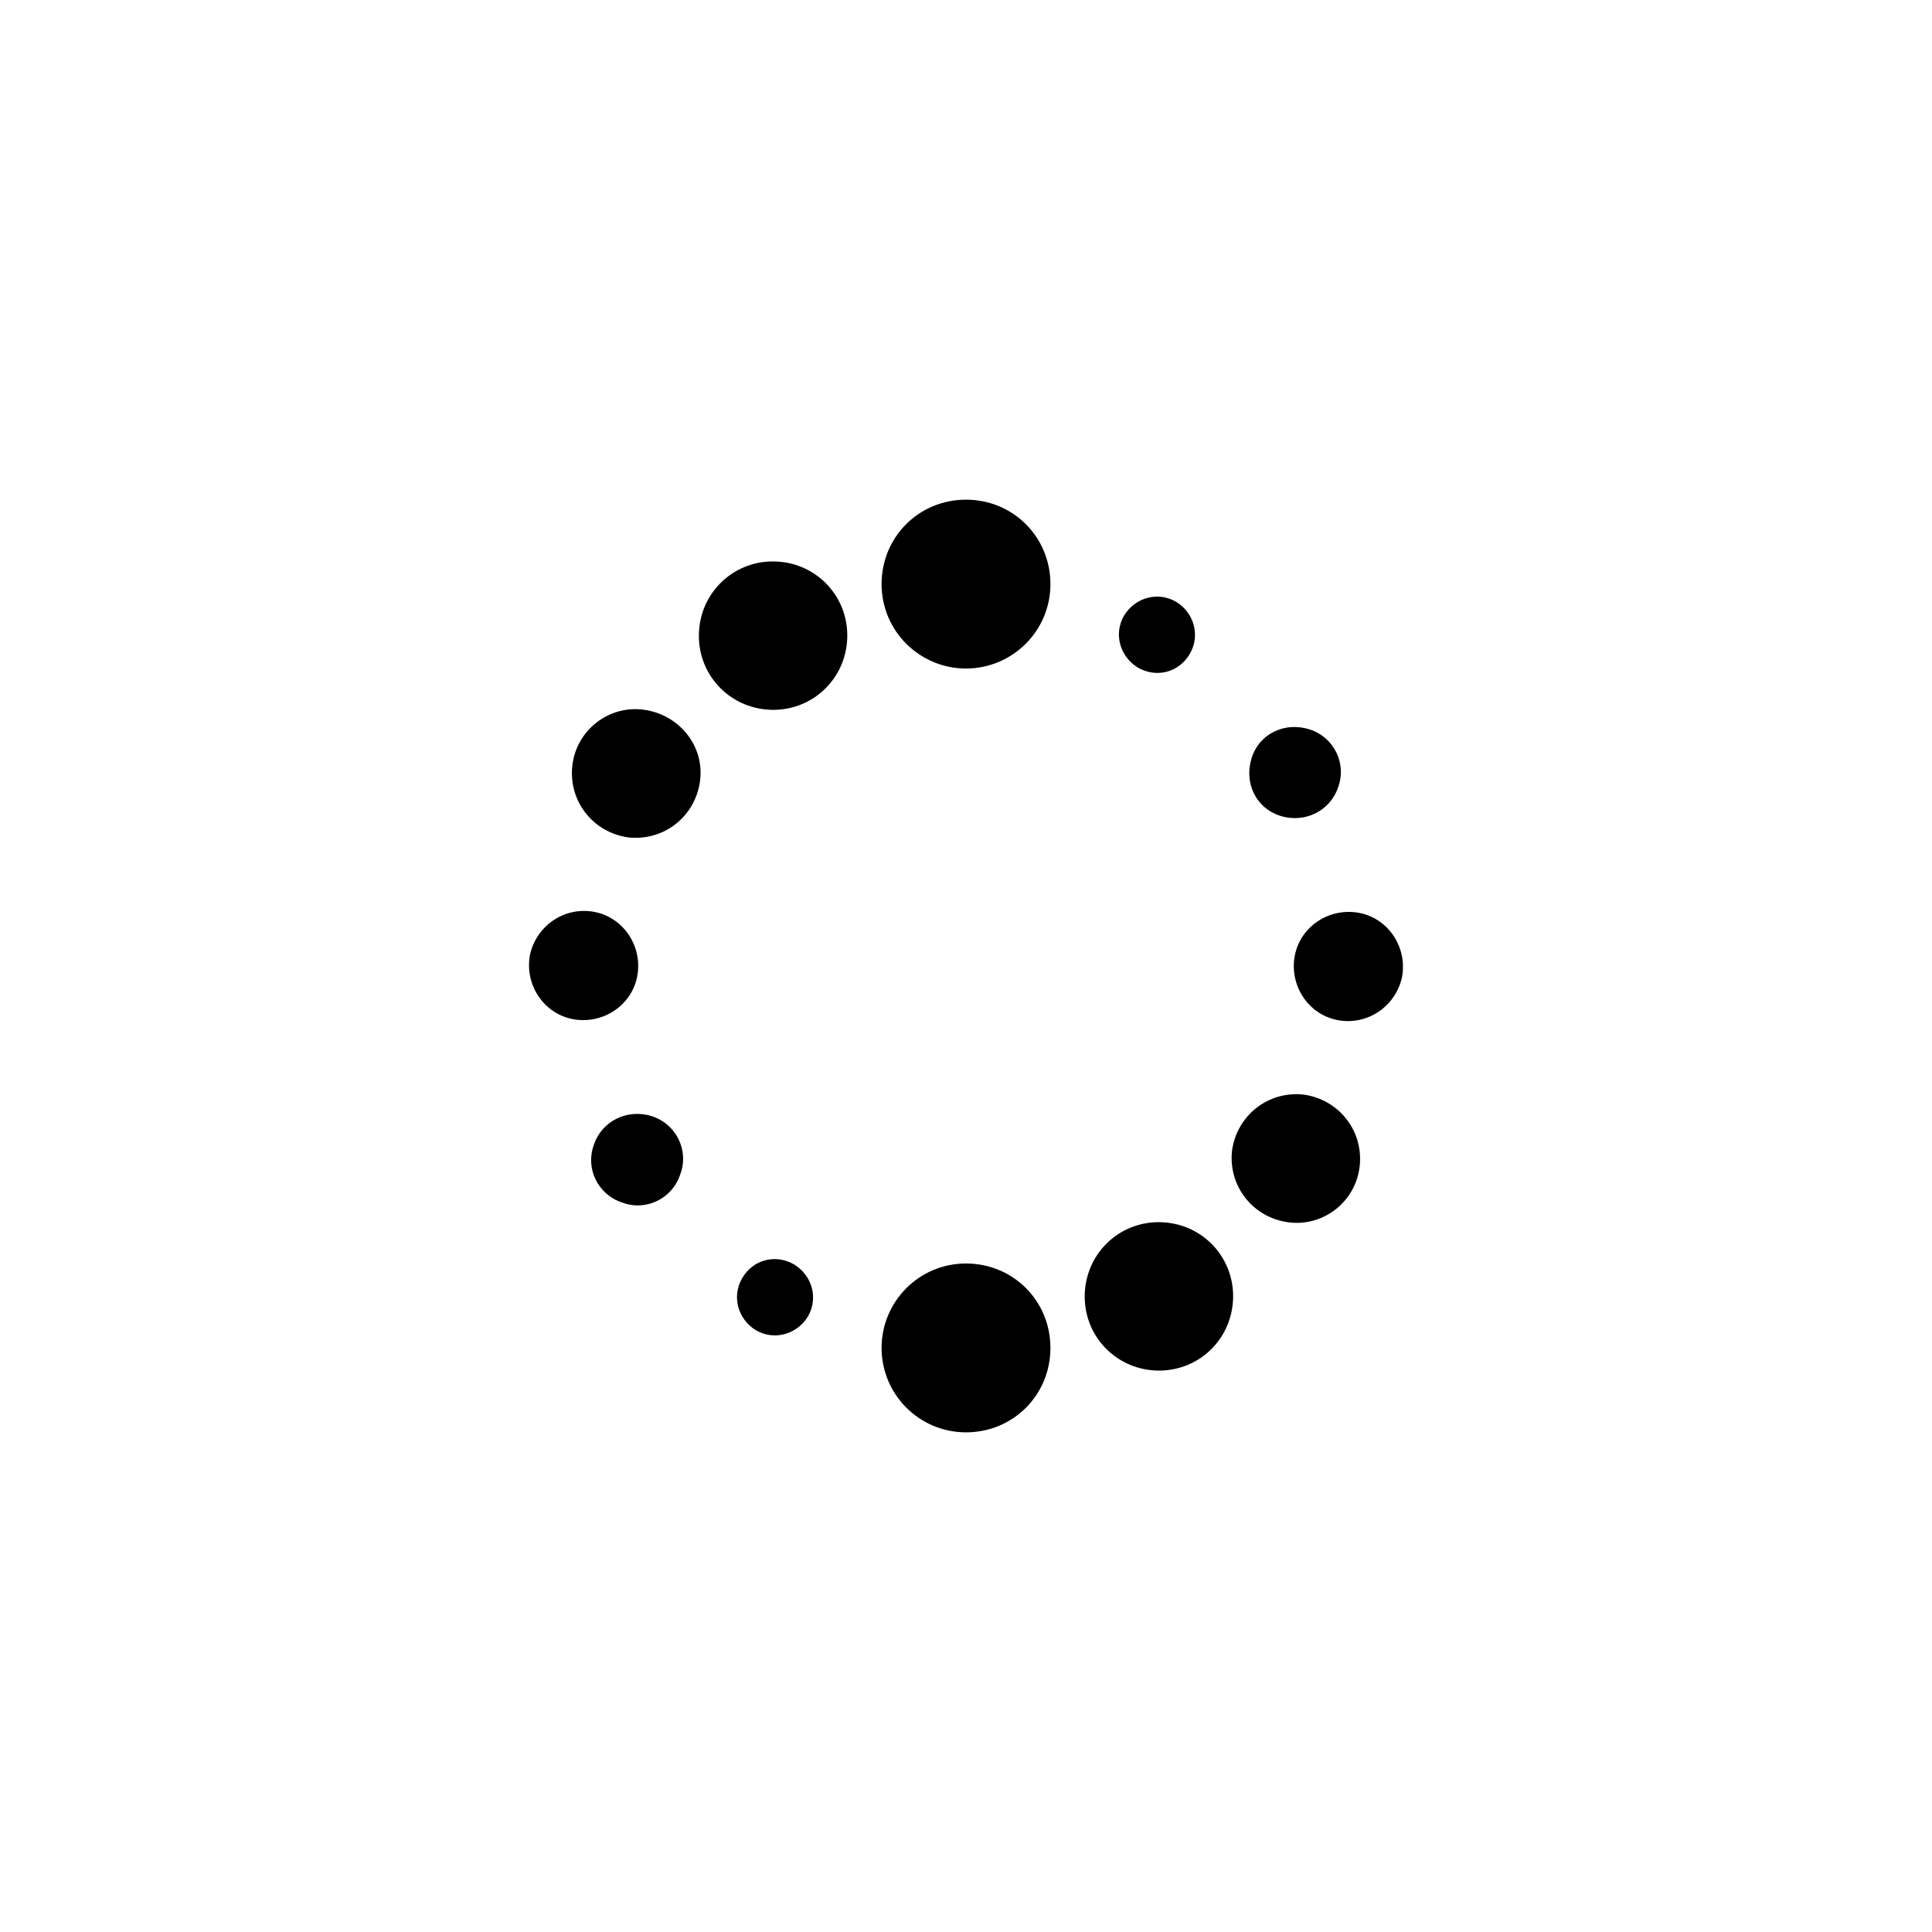 <svg width="100" height="100" xmlns="http://www.w3.org/2000/svg" xmlns:svg="http://www.w3.org/2000/svg">
    <g>
        <title>Layer 1</title>
        <path d="m50,34.603c-2.388,0 -4.37,-1.931 -4.37,-4.37s1.931,-4.37 4.37,-4.37s4.37,1.931 4.37,4.37s-1.982,4.37 -4.37,4.37zm-13.822,-1.88c-0.102,2.134 1.524,3.913 3.659,4.014c2.134,0.102 3.913,-1.524 4.014,-3.659s-1.524,-3.913 -3.659,-4.014s-3.913,1.524 -4.014,3.659zm-6.555,6.911c-0.203,1.829 1.067,3.455 2.897,3.71c1.829,0.203 3.455,-1.067 3.71,-2.897s-1.067,-3.455 -2.897,-3.71s-3.506,1.067 -3.71,2.897zm-2.185,9.757c-0.305,1.524 0.661,3.049 2.185,3.354s3.049,-0.661 3.354,-2.185s-0.661,-3.049 -2.185,-3.354s-2.998,0.661 -3.354,2.185zm3.303,9.858c-0.457,1.22 0.203,2.592 1.474,2.998c1.22,0.457 2.592,-0.203 2.998,-1.474c0.457,-1.22 -0.203,-2.592 -1.474,-2.998s-2.592,0.254 -2.998,1.474zm7.673,6.911c-0.559,0.966 -0.203,2.134 0.711,2.693c0.966,0.559 2.134,0.203 2.693,-0.711c0.559,-0.966 0.203,-2.134 -0.711,-2.693c-0.966,-0.559 -2.134,-0.254 -2.693,0.711zm7.216,3.608c0,2.388 1.931,4.37 4.37,4.37s4.37,-1.931 4.37,-4.37s-1.931,-4.37 -4.37,-4.37s-4.37,1.982 -4.37,4.37zm18.192,-2.49c0.102,-2.134 -1.524,-3.913 -3.659,-4.014c-2.134,-0.102 -3.913,1.524 -4.014,3.659s1.524,3.913 3.659,4.014s3.913,-1.524 4.014,-3.659zm6.555,-6.911c0.203,-1.829 -1.067,-3.455 -2.897,-3.71c-1.829,-0.203 -3.455,1.067 -3.71,2.897c-0.203,1.829 1.067,3.455 2.897,3.71c1.829,0.254 3.506,-1.067 3.71,-2.897zm2.185,-9.757c0.305,-1.524 -0.661,-3.049 -2.185,-3.354s-3.049,0.661 -3.354,2.185s0.661,3.049 2.185,3.354s2.998,-0.661 3.354,-2.185zm-3.303,-9.858c0.457,-1.22 -0.203,-2.592 -1.474,-2.998s-2.592,0.203 -2.998,1.474s0.203,2.592 1.474,2.998s2.592,-0.254 2.998,-1.474zm-7.673,-6.911c0.559,-0.966 0.203,-2.134 -0.711,-2.693c-0.966,-0.559 -2.134,-0.203 -2.693,0.711c-0.559,0.966 -0.203,2.134 0.711,2.693c0.966,0.559 2.134,0.254 2.693,-0.711z" id="svg_1" fill="black"/>
    </g>
</svg>